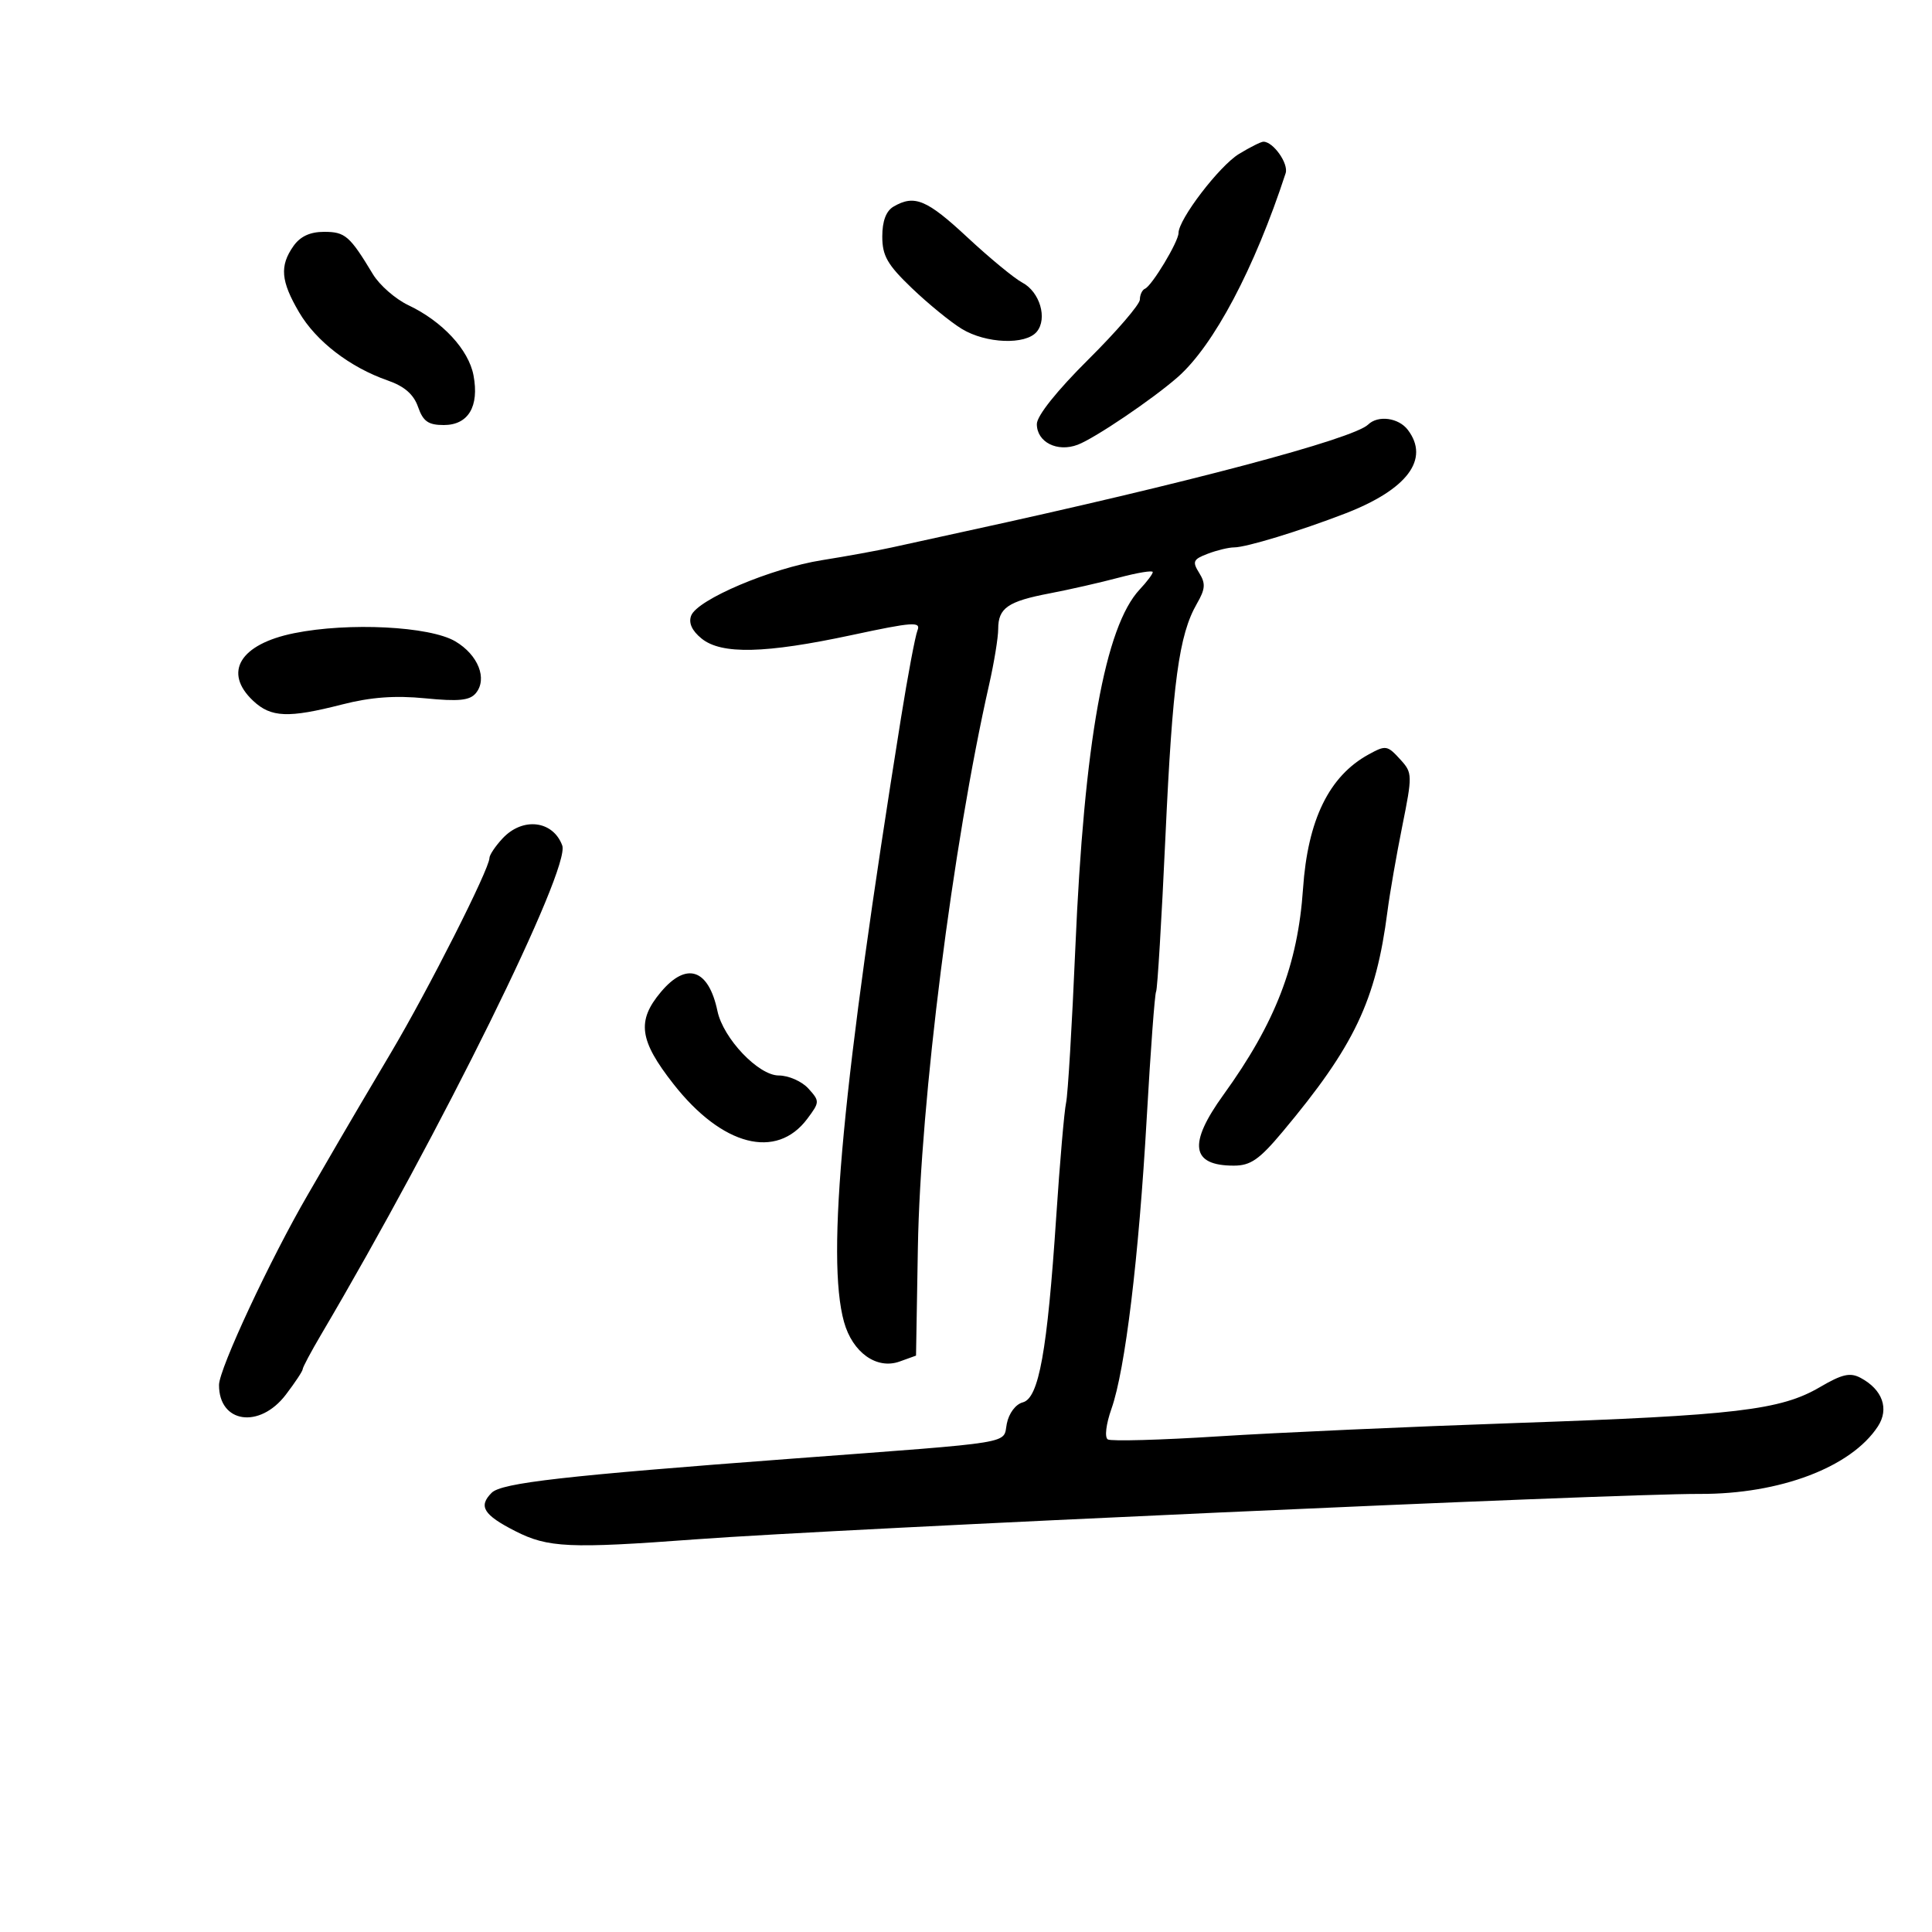 <svg xmlns="http://www.w3.org/2000/svg" width="300" height="300" viewBox="0 0 300 300" version="1.1">
	<path d="M 192.387 23.906 C 189.334 25.768, 183 34.051, 183 36.182 C 183 37.524, 178.874 44.378, 177.793 44.833 C 177.357 45.017, 177 45.775, 177 46.520 C 177 47.264, 173.400 51.448, 169 55.819 C 164.106 60.680, 161 64.574, 161 65.847 C 161 68.662, 164.175 70.264, 167.356 69.055 C 170.010 68.046, 178.953 62, 182.862 58.572 C 188.465 53.659, 194.802 41.690, 199.632 26.899 C 200.119 25.410, 197.710 21.995, 196.179 22.004 C 195.805 22.006, 194.099 22.862, 192.387 23.906 M 138.750 32.080 C 137.593 32.754, 137 34.327, 137 36.721 C 137 39.719, 137.791 41.101, 141.590 44.741 C 144.115 47.160, 147.602 50.006, 149.340 51.066 C 153.101 53.359, 159.261 53.595, 160.989 51.513 C 162.688 49.466, 161.463 45.314, 158.738 43.880 C 157.507 43.232, 153.671 40.069, 150.213 36.851 C 143.907 30.981, 142 30.187, 138.750 32.080 M 45.557 38.223 C 43.401 41.300, 43.602 43.646, 46.437 48.482 C 49.080 52.993, 54.342 57.041, 60.218 59.085 C 62.800 59.983, 64.236 61.238, 64.916 63.189 C 65.698 65.433, 66.505 66, 68.913 66 C 72.712 66, 74.434 63.126, 73.528 58.299 C 72.778 54.298, 68.697 49.899, 63.408 47.389 C 61.404 46.438, 58.928 44.274, 57.906 42.580 C 54.310 36.619, 53.598 36, 50.336 36 C 48.139 36, 46.618 36.708, 45.557 38.223 M 212.450 65.921 C 210.125 68.176, 184.319 75.019, 150 82.483 C 145.875 83.380, 140.700 84.514, 138.500 85.003 C 136.300 85.492, 131.418 86.382, 127.651 86.981 C 119.736 88.239, 108.285 93.093, 107.324 95.597 C 106.891 96.727, 107.444 97.941, 108.944 99.156 C 112.031 101.656, 118.814 101.496, 132.301 98.606 C 141.763 96.578, 143.023 96.490, 142.464 97.896 C 142.113 98.778, 140.961 104.900, 139.904 111.500 C 130.819 168.237, 128.271 195.233, 131.055 205.259 C 132.379 210.026, 136.132 212.700, 139.697 211.416 L 142.240 210.500 142.527 193.756 C 142.920 170.887, 147.935 131.251, 153.593 106.294 C 154.367 102.881, 155 98.999, 155 97.667 C 155 94.411, 156.497 93.376, 163 92.137 C 166.025 91.561, 170.863 90.460, 173.750 89.691 C 176.637 88.922, 179 88.536, 179 88.832 C 179 89.129, 178.092 90.337, 176.983 91.518 C 171.584 97.266, 168.342 115.316, 166.976 147.233 C 166.465 159.186, 165.819 169.986, 165.541 171.233 C 165.262 172.480, 164.572 180.465, 164.007 188.978 C 162.622 209.834, 161.313 217.105, 158.824 217.756 C 157.710 218.048, 156.662 219.441, 156.338 221.062 C 155.695 224.276, 158.317 223.848, 123 226.498 C 87.595 229.155, 77.885 230.258, 76.343 231.800 C 74.247 233.896, 75.070 235.230, 80.012 237.750 C 85.081 240.335, 88.407 240.487, 108 239.029 C 130.235 237.373, 250.731 231.923, 263.936 231.975 C 276.381 232.024, 287.441 227.835, 291.592 221.500 C 293.383 218.767, 292.326 215.780, 288.924 213.959 C 287.290 213.085, 286.053 213.365, 282.591 215.394 C 276.502 218.962, 269.503 219.789, 235.500 220.961 C 219 221.529, 198.172 222.463, 189.216 223.035 C 180.259 223.607, 172.521 223.822, 172.019 223.512 C 171.498 223.190, 171.742 221.148, 172.589 218.748 C 174.725 212.694, 176.828 195.337, 178.067 173.538 C 178.660 163.108, 179.312 154.304, 179.518 153.971 C 179.723 153.639, 180.375 142.822, 180.967 129.934 C 182.070 105.914, 183.060 98.578, 185.857 93.729 C 187.168 91.458, 187.231 90.599, 186.208 88.962 C 185.108 87.199, 185.265 86.850, 187.546 85.983 C 188.967 85.442, 190.804 85, 191.627 85 C 193.498 85, 201.800 82.468, 208.868 79.742 C 218.526 76.017, 222.062 71.300, 218.608 66.750 C 217.175 64.862, 213.985 64.433, 212.450 65.921 M 45.669 98.322 C 37.255 100.022, 34.606 104.402, 39.314 108.826 C 42.078 111.421, 44.764 111.531, 53.120 109.391 C 57.568 108.251, 61.341 107.972, 66.042 108.435 C 71.221 108.946, 72.945 108.771, 73.883 107.640 C 75.729 105.417, 74.255 101.689, 70.702 99.589 C 66.738 97.247, 54.143 96.609, 45.669 98.322 M 212.500 117.160 C 206.373 120.526, 203.066 127.305, 202.333 138 C 201.524 149.815, 198.042 158.832, 189.976 170 C 184.456 177.642, 184.946 181, 191.579 181 C 194.188 181, 195.544 180.060, 199.152 175.750 C 210.321 162.407, 213.653 155.403, 215.446 141.500 C 215.800 138.750, 216.833 132.808, 217.741 128.295 C 219.322 120.435, 219.314 120.004, 217.541 118.045 C 215.423 115.705, 215.215 115.668, 212.500 117.160 M 78.039 130.189 C 76.918 131.392, 76 132.763, 76 133.234 C 76 134.930, 66.500 153.704, 60.685 163.500 C 57.420 169, 53.840 175.075, 52.730 177 C 51.619 178.925, 49.401 182.750, 47.801 185.500 C 41.984 195.495, 34.018 212.562, 34.009 215.050 C 33.988 220.990, 40.303 221.914, 44.381 216.567 C 45.822 214.678, 47 212.898, 47 212.611 C 47 212.323, 48.286 209.907, 49.858 207.241 C 68.530 175.573, 88.615 134.833, 87.305 131.284 C 85.869 127.395, 81.160 126.838, 78.039 130.189 M 102.633 154.025 C 98.843 158.529, 99.256 161.550, 104.591 168.346 C 112.137 177.959, 120.566 180.140, 125.359 173.721 C 127.296 171.127, 127.300 170.989, 125.522 169.024 C 124.514 167.911, 122.443 167, 120.918 167 C 117.771 167, 112.300 161.248, 111.407 157 C 110.029 150.448, 106.616 149.290, 102.633 154.025" stroke="none" fill="black" fill-rule="evenodd"/>
</svg>